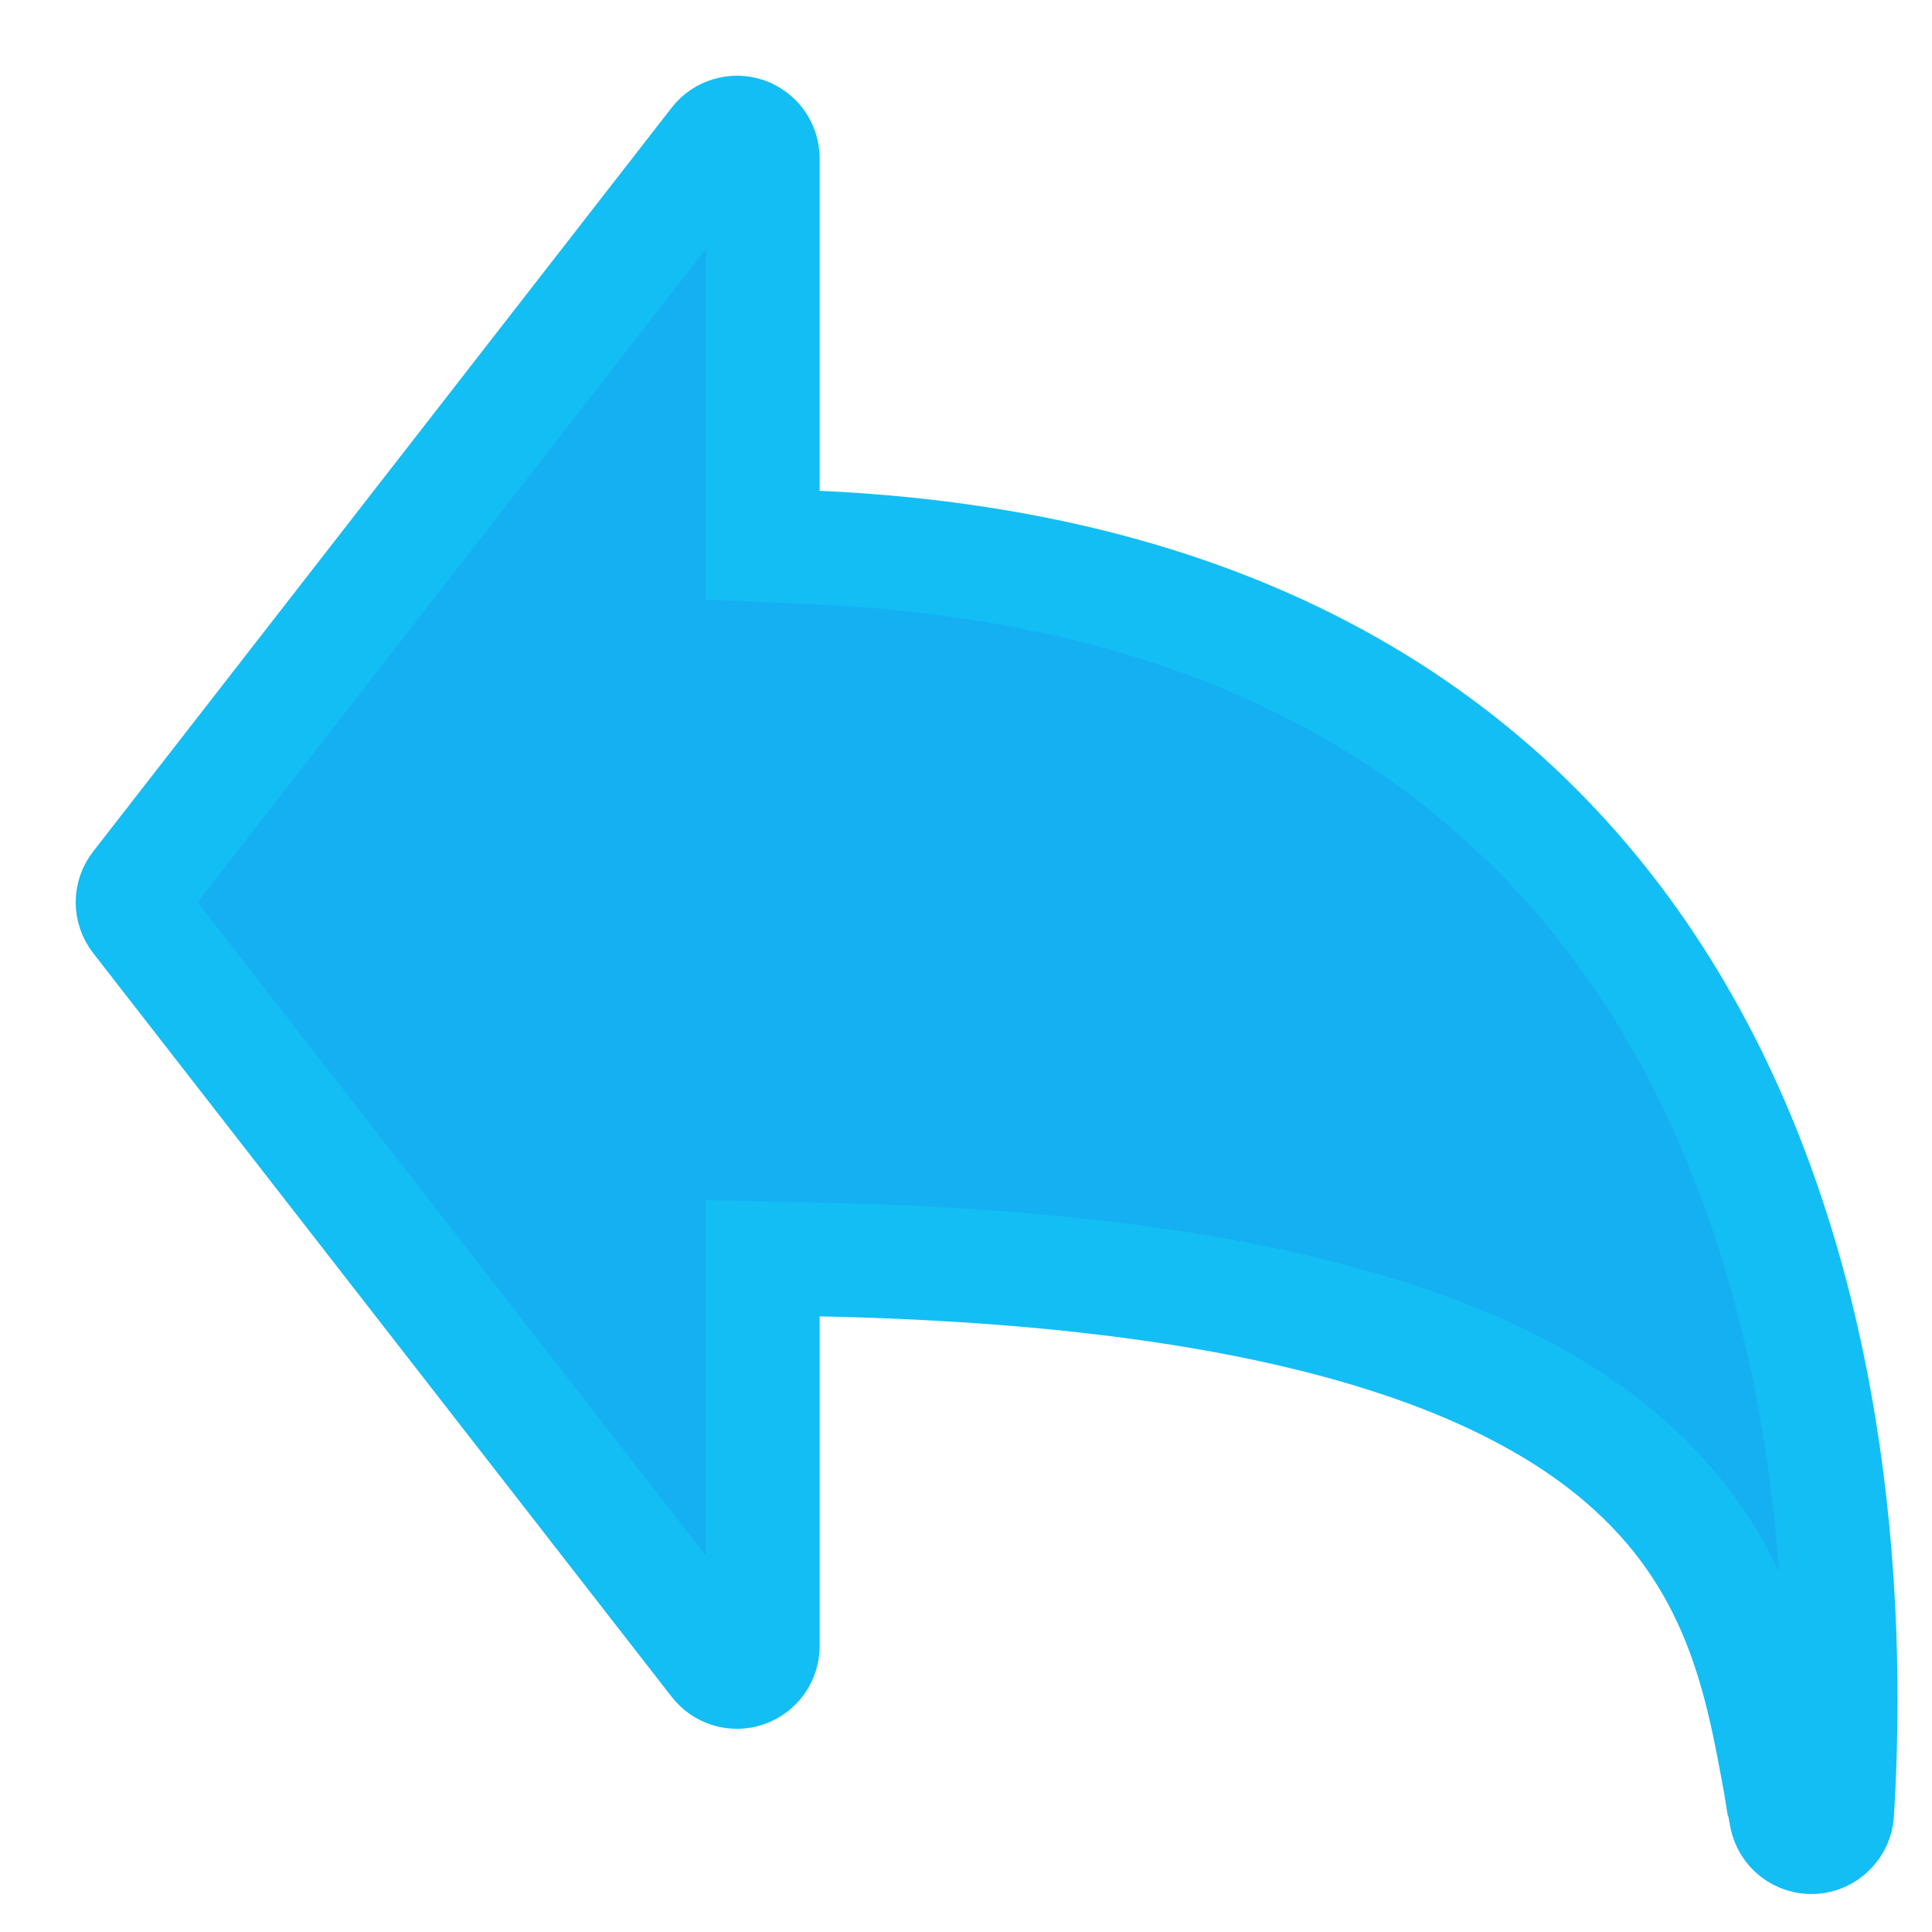 <svg width="17" height="17" viewBox="0 0 17 17" fill="none" xmlns="http://www.w3.org/2000/svg">
<path d="M6.712 1.393V1.394V4.319V4.797L7.189 4.818C11.17 5 13.478 6.722 14.758 8.919C16.098 11.218 16.287 13.998 16.166 15.953L16.166 15.953C16.162 16.008 16.139 16.06 16.099 16.099C16.06 16.139 16.008 16.162 15.953 16.166C15.898 16.169 15.843 16.152 15.799 16.118C15.756 16.084 15.726 16.035 15.716 15.981C15.716 15.981 15.716 15.981 15.716 15.981L15.672 15.74L15.671 15.739L15.666 15.708C15.498 14.777 15.306 13.718 14.272 12.834C13.196 11.914 11.174 11.165 7.222 11.083L6.712 11.072V11.583L6.712 14.484L6.712 14.485C6.712 14.532 6.697 14.578 6.67 14.617C6.642 14.655 6.603 14.684 6.558 14.7C6.514 14.715 6.465 14.716 6.42 14.703C6.374 14.689 6.334 14.662 6.305 14.624L6.305 14.624L1.214 8.079L1.214 8.079C1.183 8.039 1.166 7.99 1.166 7.939C1.166 7.889 1.183 7.839 1.214 7.8L1.214 7.8L6.305 1.254L6.305 1.254C6.334 1.216 6.374 1.189 6.42 1.176C6.465 1.162 6.514 1.163 6.558 1.178C6.603 1.194 6.642 1.223 6.67 1.261C6.697 1.3 6.712 1.346 6.712 1.393Z" fill="#15B0F2" stroke="#13BEF4"/>
</svg>
